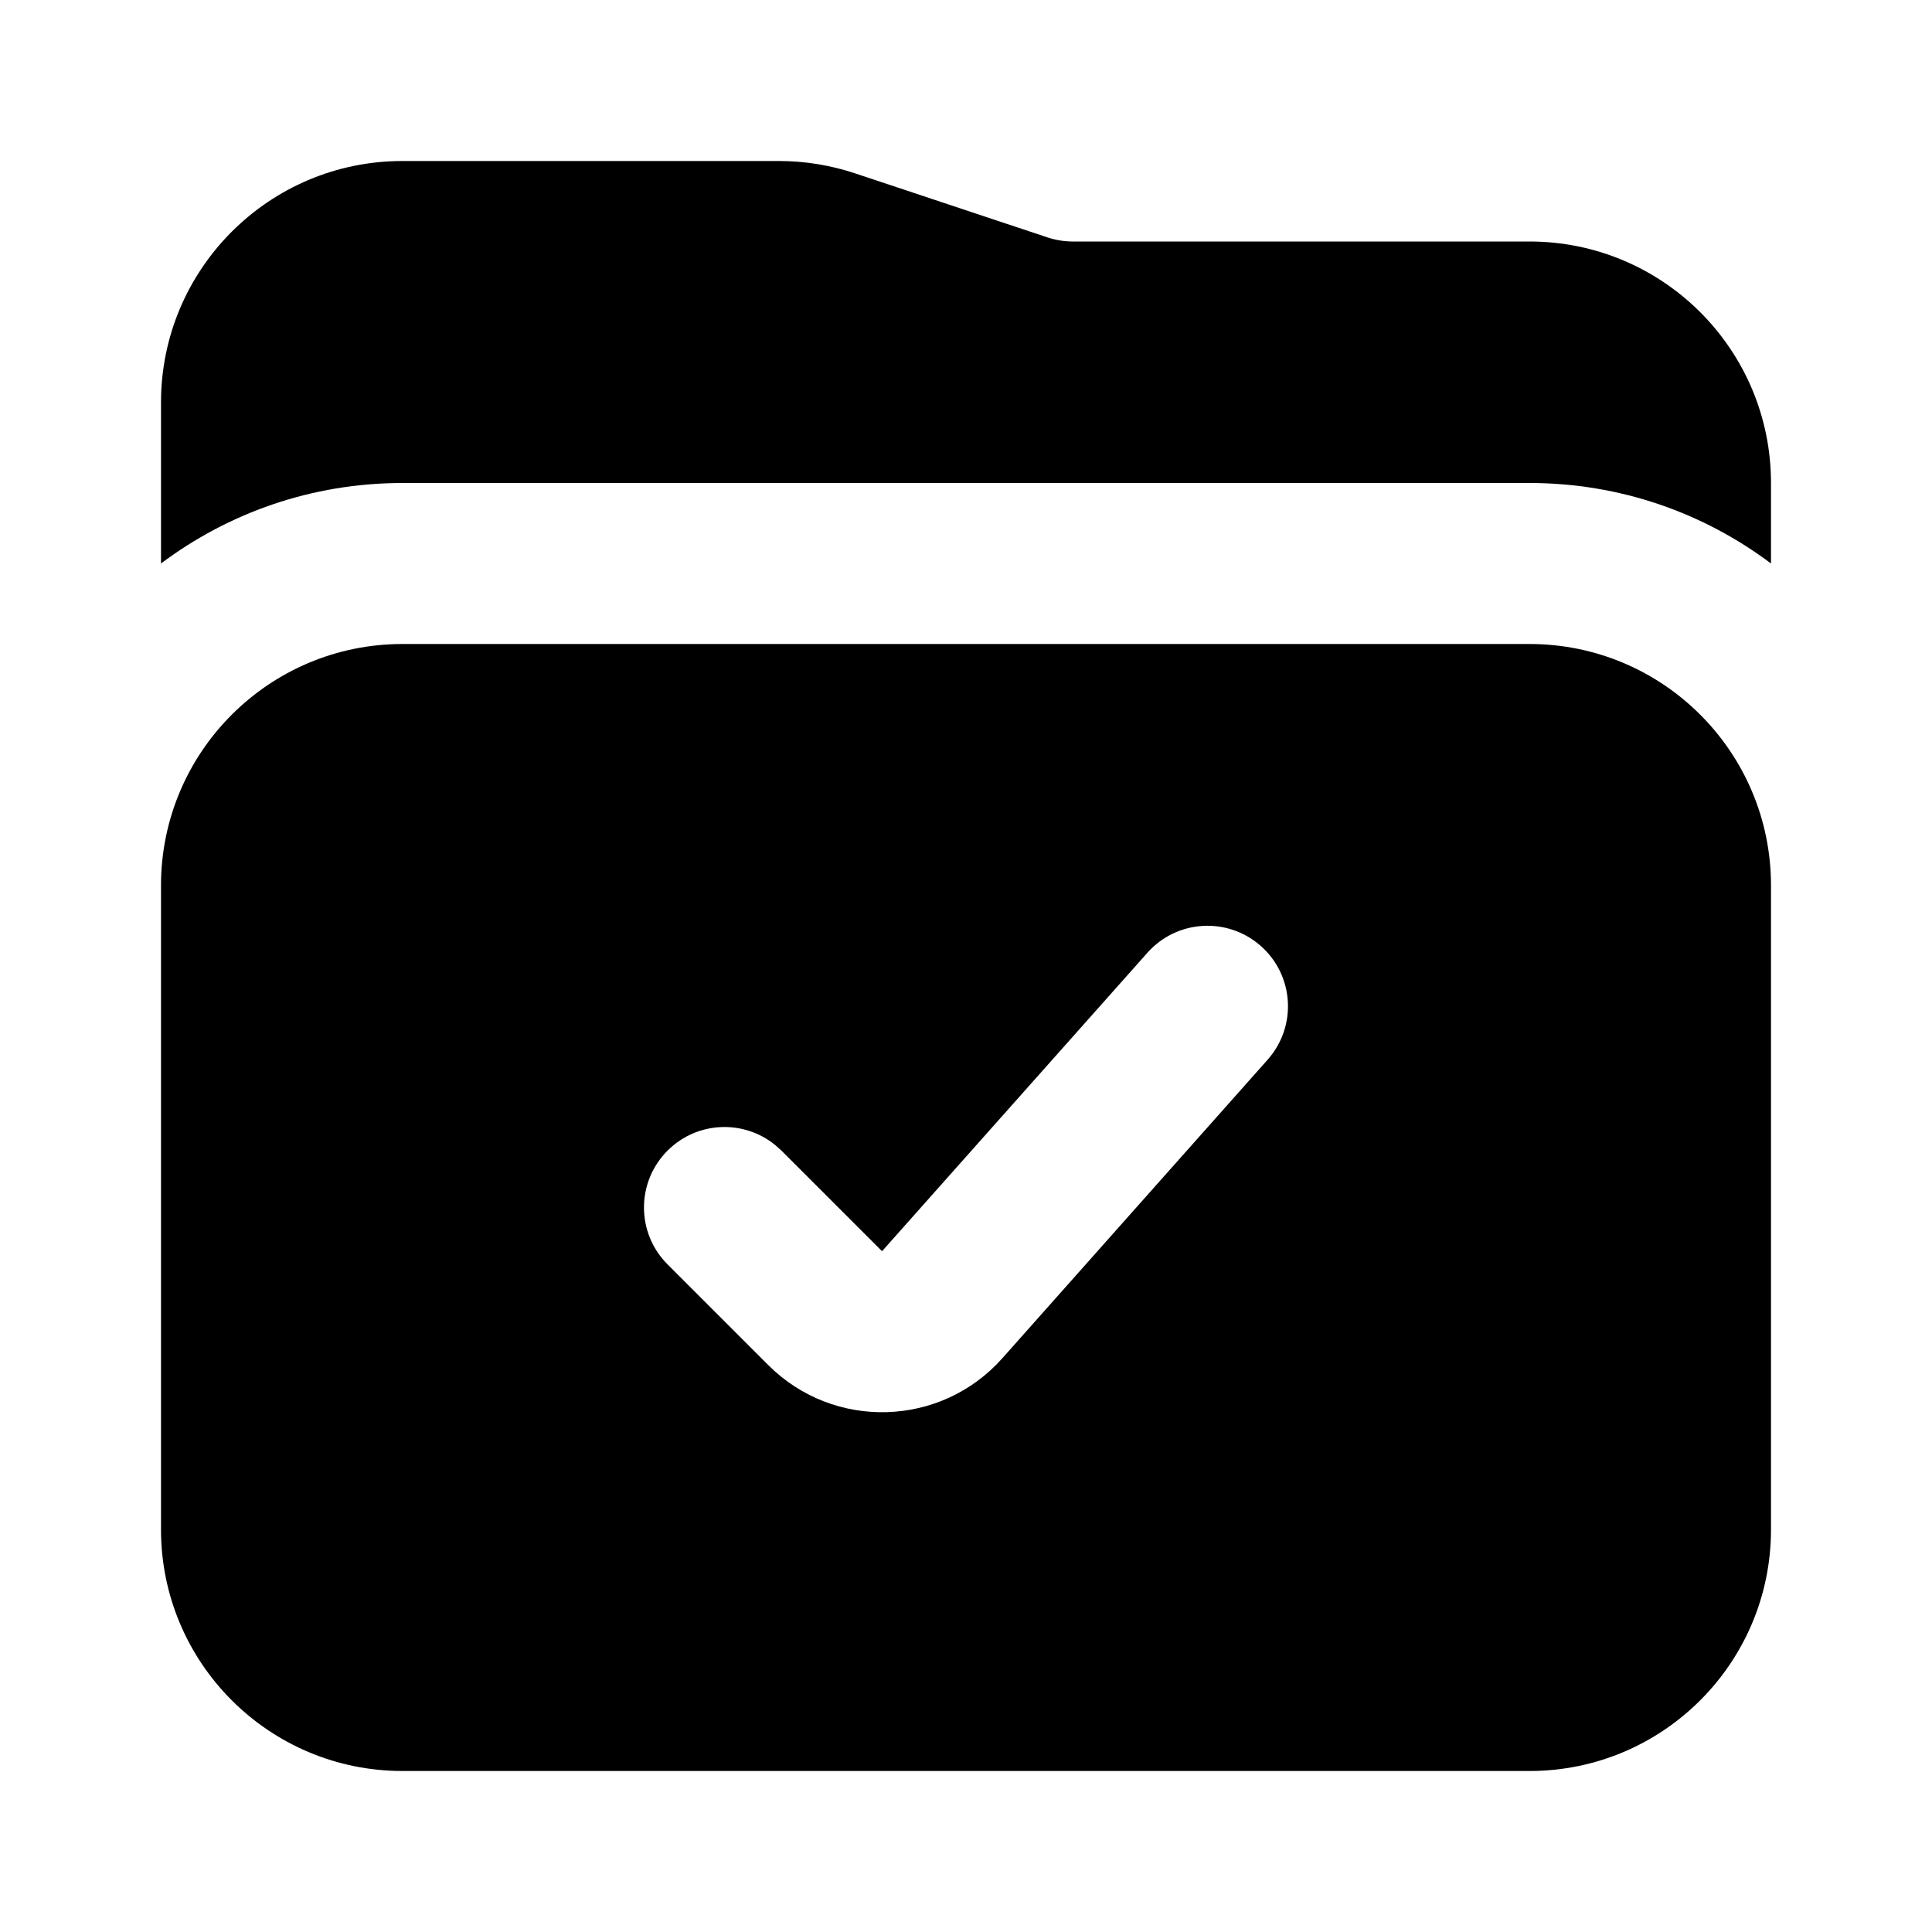 <svg viewBox="0 0 24 24" xmlns="http://www.w3.org/2000/svg">
<path fill-rule="evenodd" clip-rule="evenodd" d="M19 8C20.657 8 22 9.343 22 11V19C22 20.657 20.657 22 19 22H5C3.343 22 2 20.657 2 19V11C2 9.343 3.343 8 5 8H19ZM15.664 11.753C15.251 11.386 14.62 11.423 14.253 11.836L10.957 15.543L9.707 14.293L9.631 14.225C9.238 13.904 8.659 13.927 8.293 14.293C7.902 14.684 7.902 15.316 8.293 15.707L9.543 16.957C10.357 17.771 11.688 17.732 12.452 16.872L15.747 13.164C16.114 12.751 16.077 12.12 15.664 11.753Z"/>
<path d="M9.676 2C9.998 2 10.318 2.052 10.624 2.154L13.009 2.948C13.111 2.982 13.217 3 13.324 3H19C20.657 3 22 4.343 22 6V7C21.164 6.372 20.126 6 19 6H5C3.874 6 2.836 6.372 2 7V5C2 3.343 3.343 2 5 2H9.676Z"/>
</svg>
